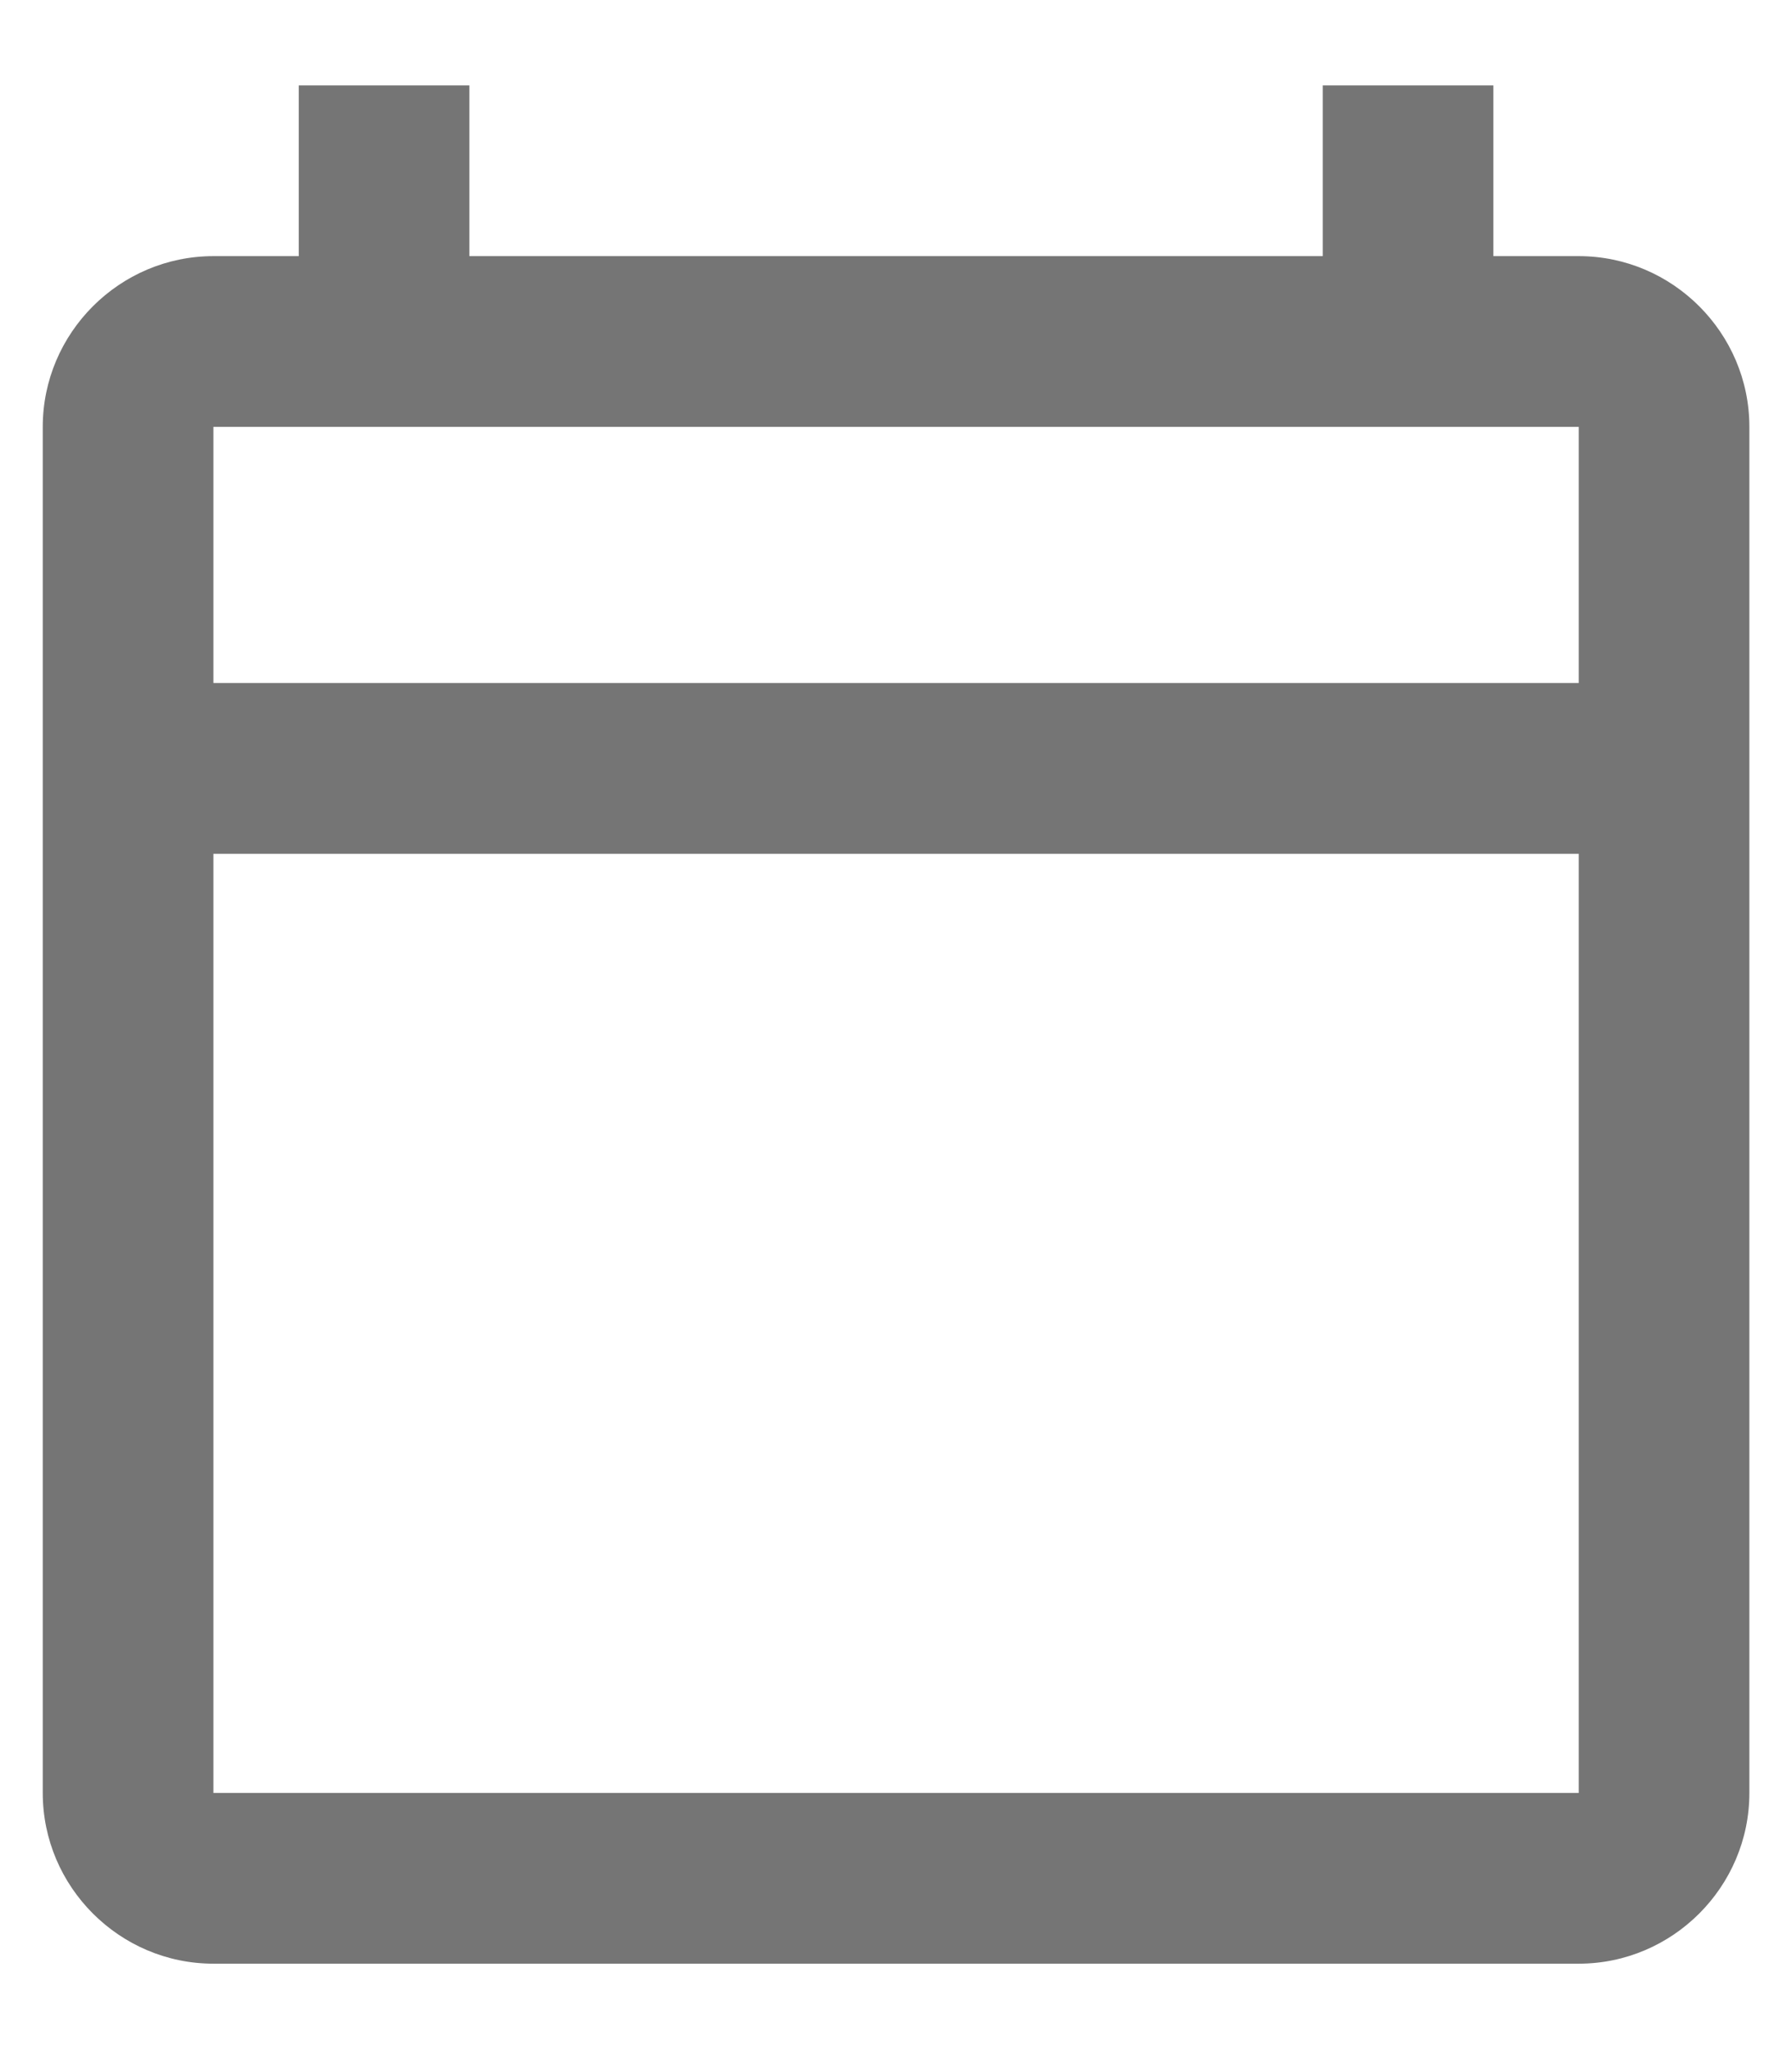<svg viewBox="0 0 14 16" xmlns="http://www.w3.org/2000/svg">
<path fill-rule="evenodd" clip-rule="evenodd" d="M12.334 2H11.667V0.667H10.334V2H3.667V0.667H2.334V2H1.667C0.934 2 0.334 2.6 0.334 3.333V14C0.334 14.733 0.934 15.333 1.667 15.333H12.334C13.067 15.333 13.667 14.733 13.667 14V3.333C13.667 2.6 13.067 2 12.334 2ZM12.334 14H1.667V6.667H12.334V14ZM1.667 5.333H12.334V3.333H1.667V5.333Z" fill-opacity="0.54"/>
</svg>
